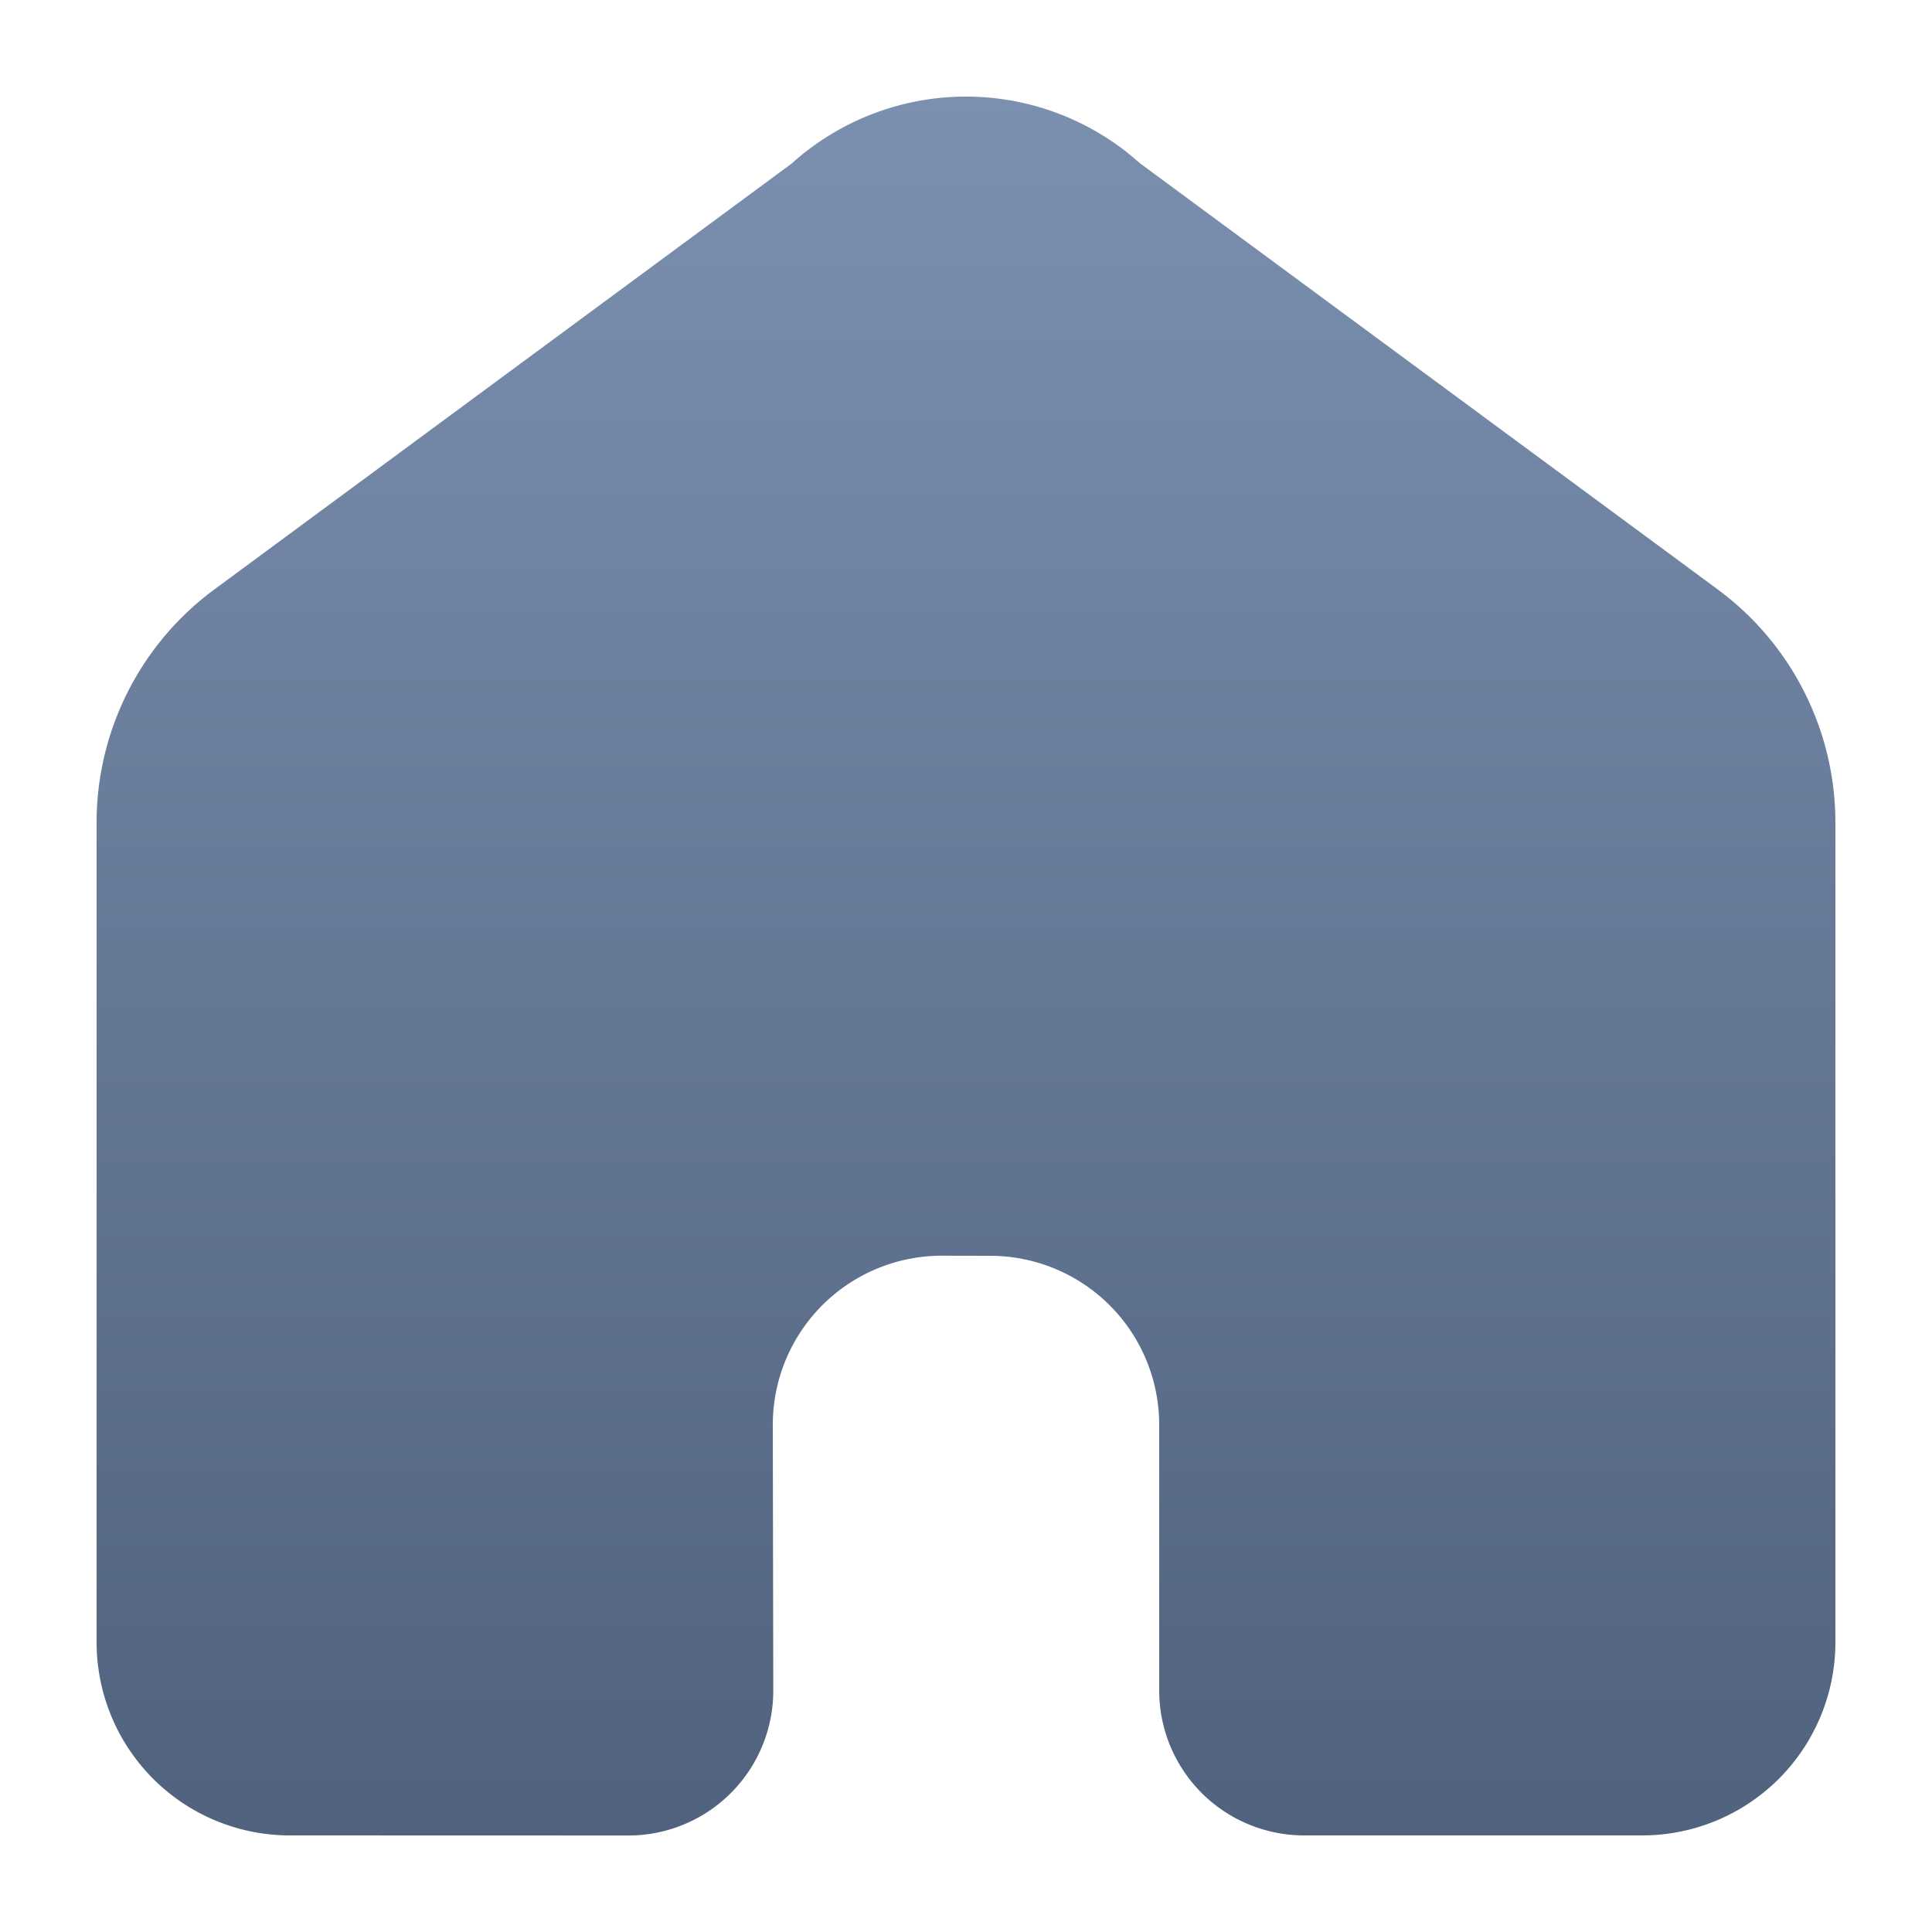 <svg width="20" height="20" viewBox="0 0 20 20" xmlns="http://www.w3.org/2000/svg">
    <defs>
        <linearGradient x1="50%" y1="0%" x2="50%" y2="99.74%" id="pgm8fz9xra">
            <stop stop-color="#7B8FAF" offset="0%"/>
            <stop stop-color="#50627E" offset="100%"/>
        </linearGradient>
    </defs>
    <path d="M8.194 1.694a2.696 2.696 0 0 1 3.475-.115l.137.115 5.975 4.407A3 3 0 0 1 19 8.515V17a2 2 0 0 1-2 2h-3.5a1.5 1.5 0 0 1-1.5-1.5v-2.75A1.75 1.75 0 0 0 10.25 13l-.5-.001A1.75 1.75 0 0 0 8 14.75l.005 2.75a1.5 1.5 0 0 1-1.5 1.501L3 19a2 2 0 0 1-2-2V8.515a3 3 0 0 1 1.22-2.414l5.974-4.407z" fill="url(#pgm8fz9xra)" fill-rule="evenodd"/>
</svg>
